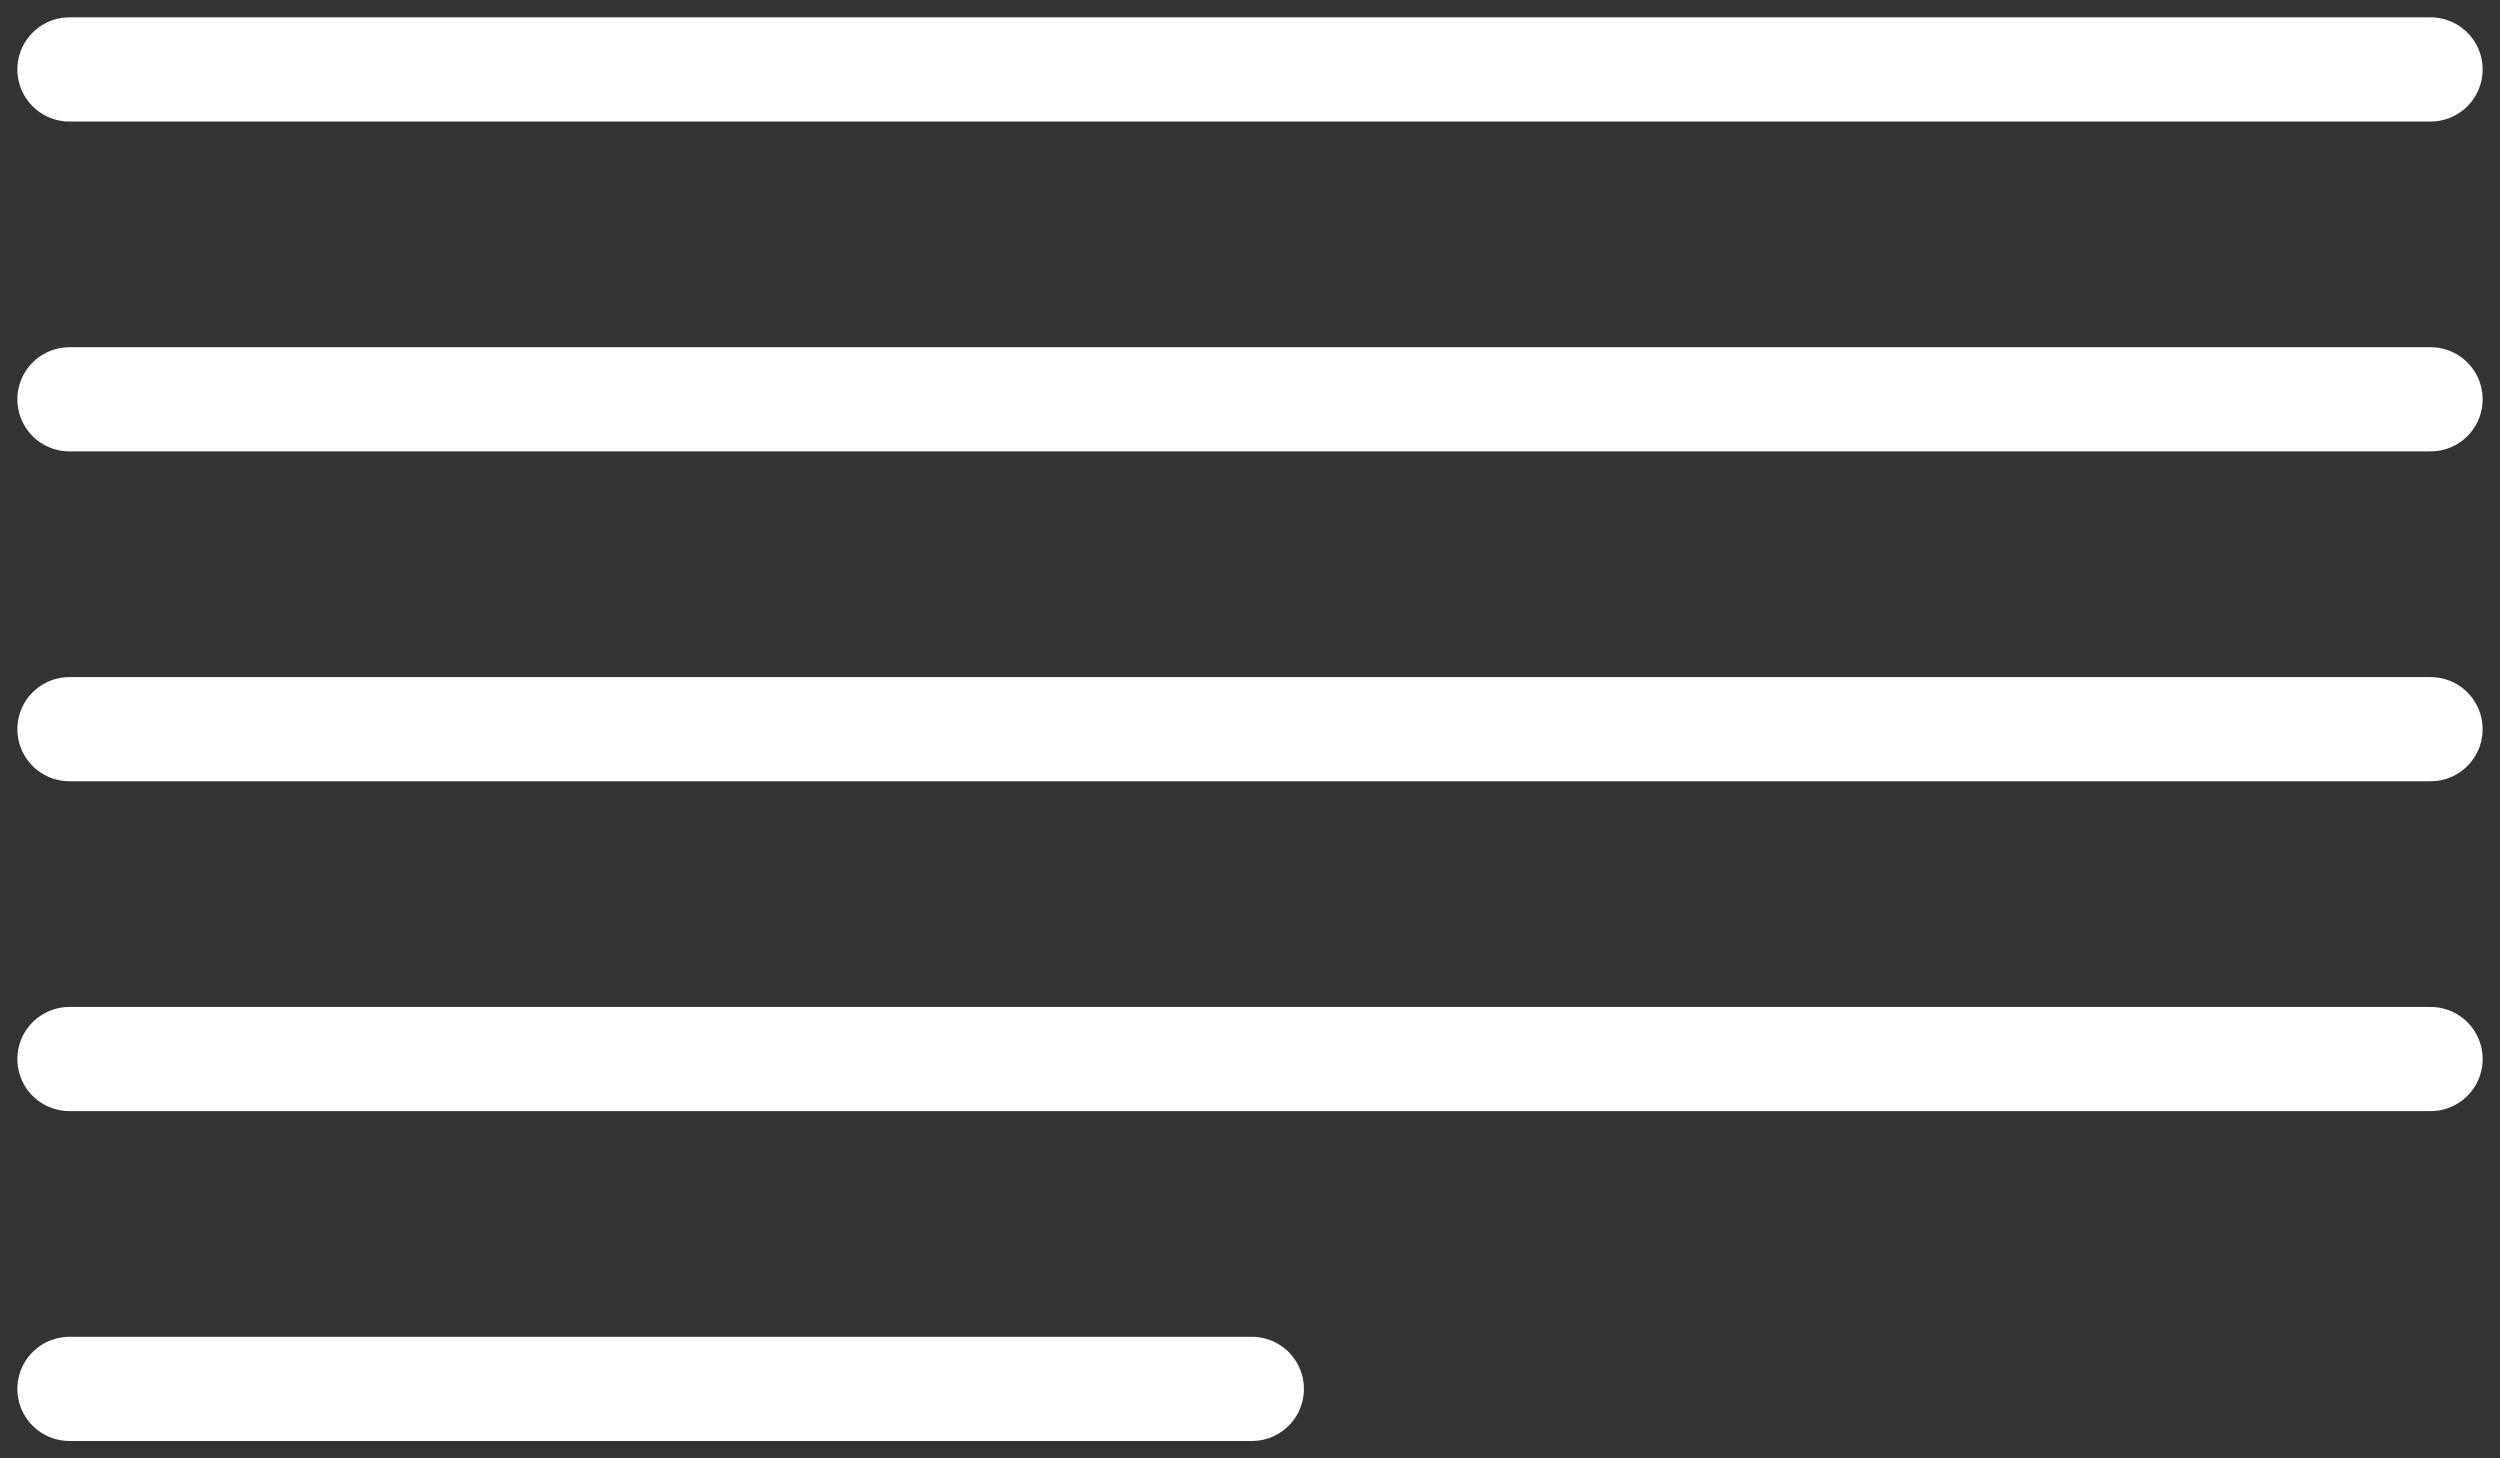 <svg width="72" height="42" viewBox="0 0 72 42" fill="none" xmlns="http://www.w3.org/2000/svg">
<rect x="0" y="0" width="72" height="42" fill="#333333" stroke="none"/>
<path d="M2 30.5H70M2 21H70M2 11.5H70M2 40H36.053M2 2H70" stroke="white" stroke-width="3" stroke-linecap="round" stroke-linejoin="round"/>
</svg>
